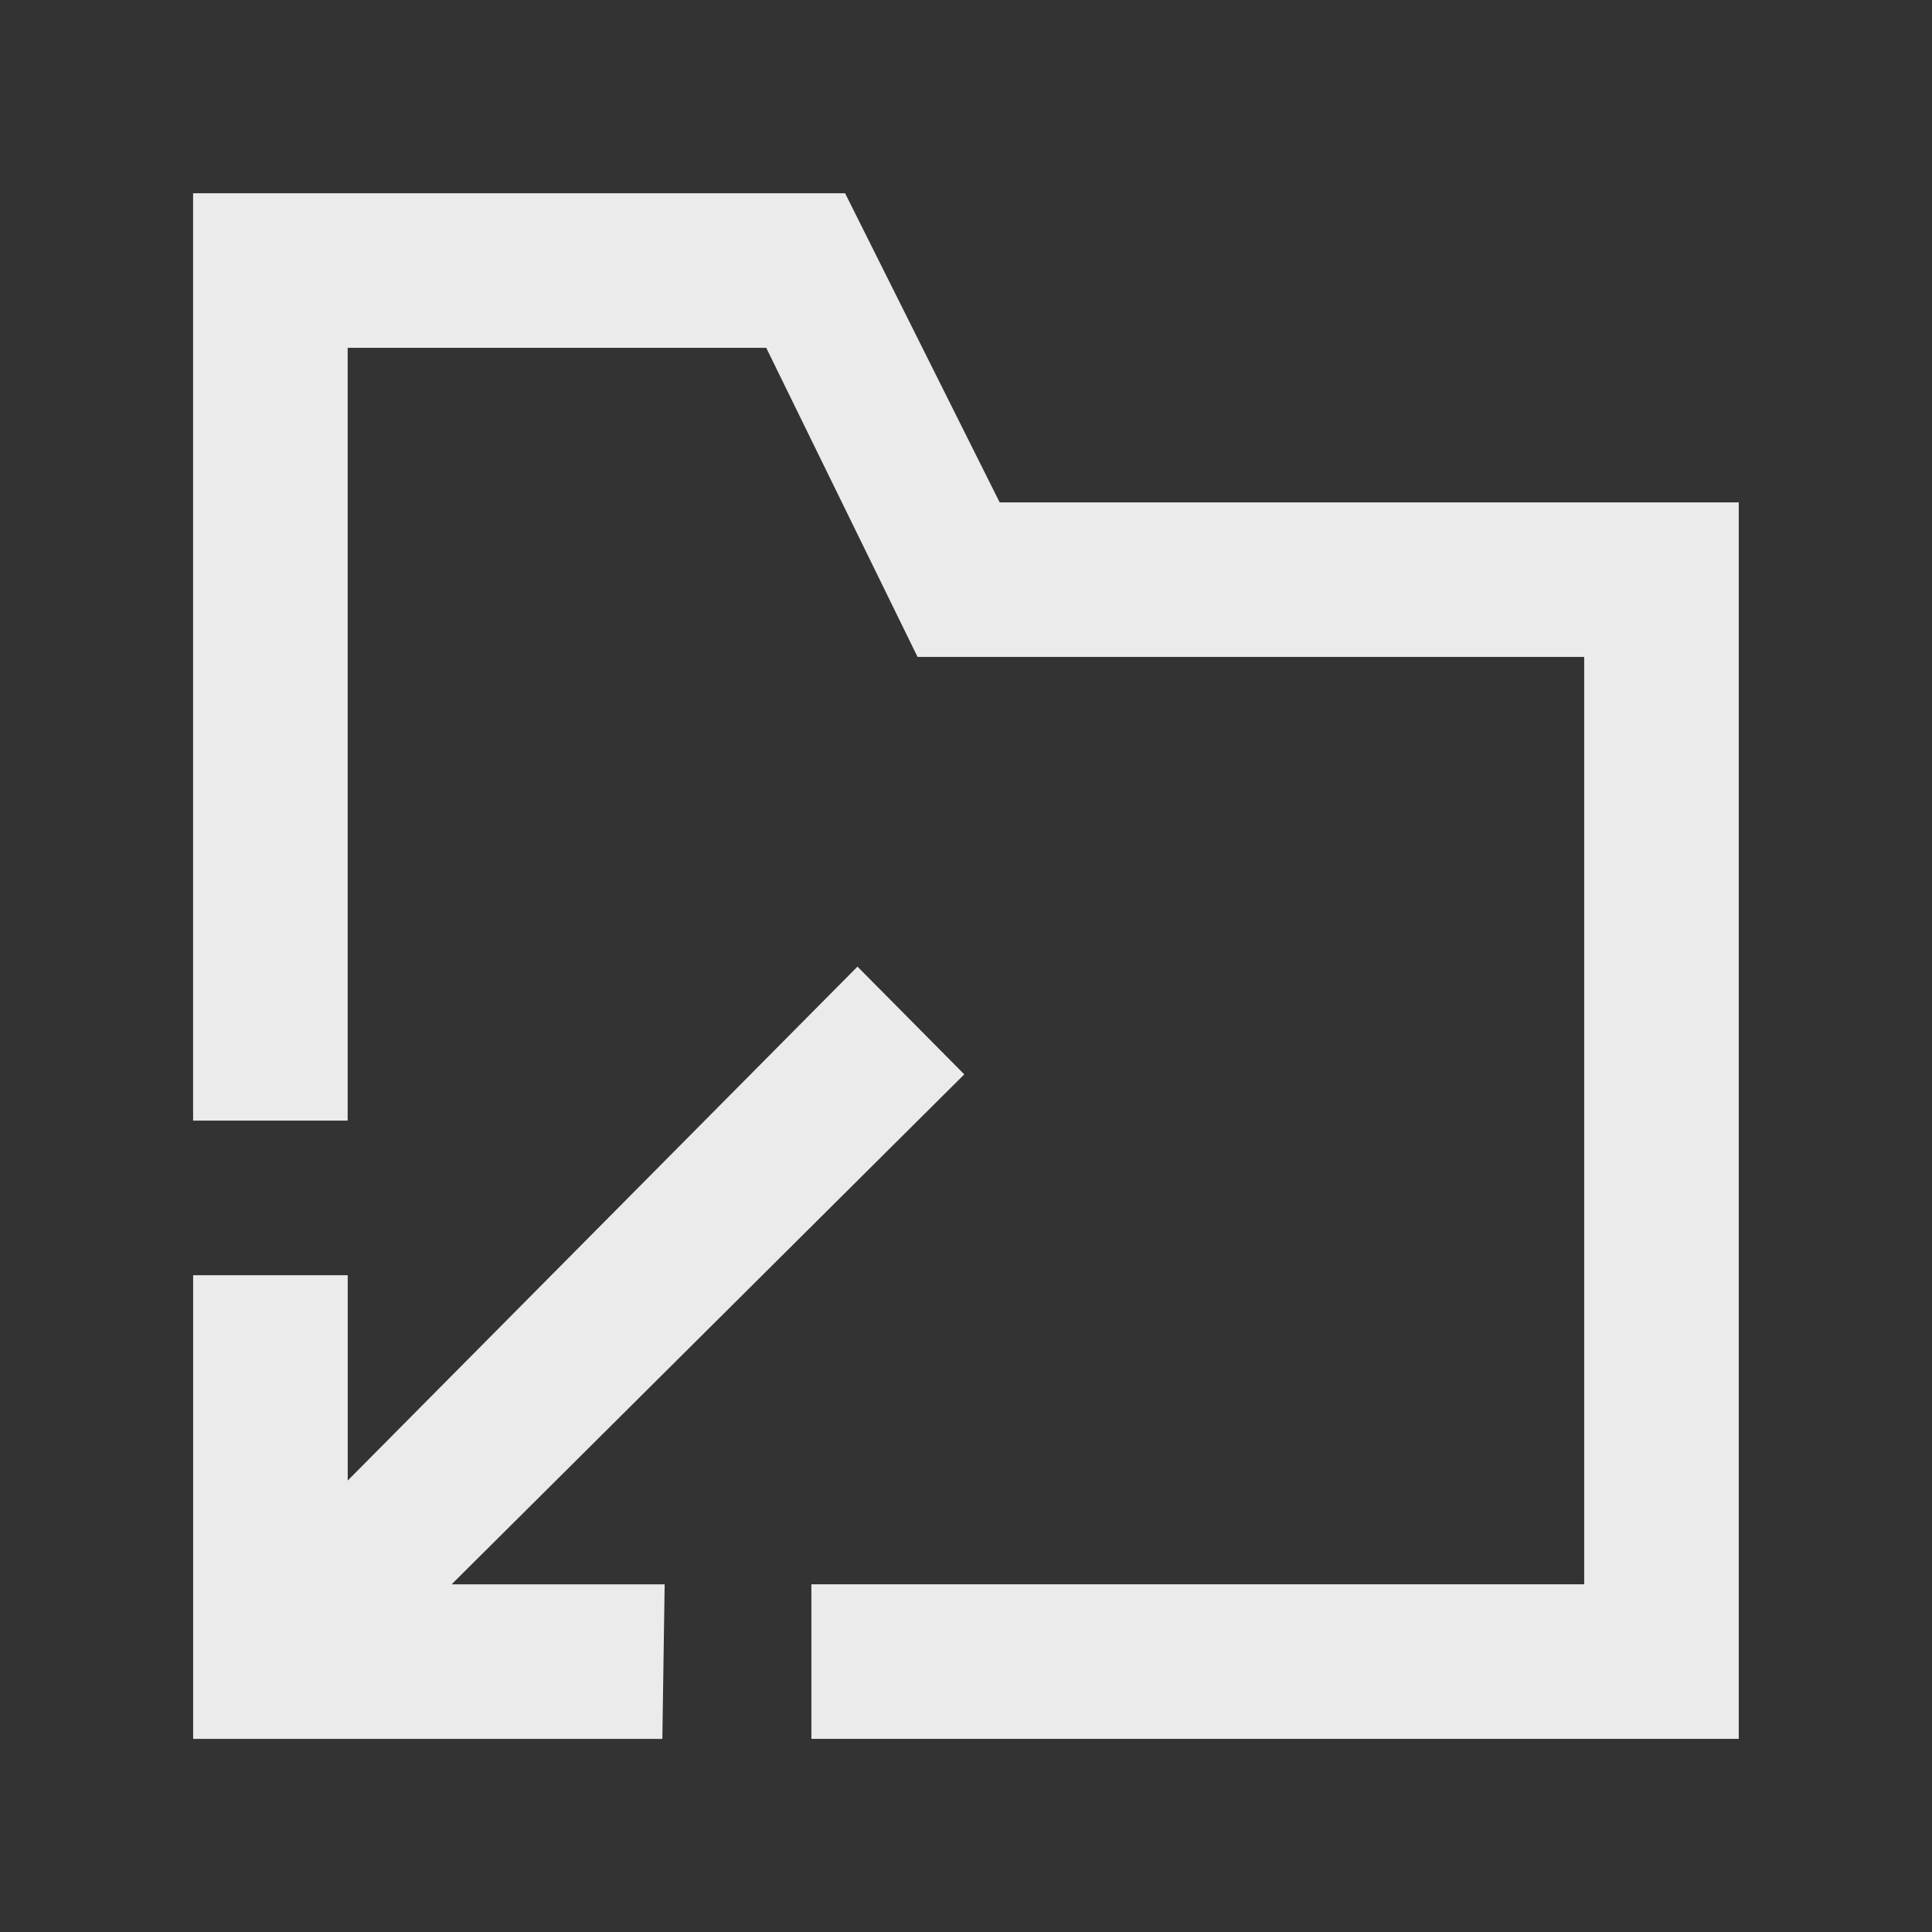 <!-- Generated by IcoMoon.io -->
<svg version="1.1" xmlns="http://www.w3.org/2000/svg" width="40" height="40" viewBox="0 0 40 40">
<rect x="0" y="0" width="40" height="40" fill="#333333" stroke="none"/>
<title>mp-directory_arrow_down-1</title>
<path fill="#ebebeb" d="M19.964 22.243l-2.211-2.23-10.554 10.64v-4.251h-3.2v9.6h9.714l0.048-3.2h-4.411l10.614-10.558zM35.999 10.401v25.6h-19.2v-3.2h16v-19.2h-13.802l-3.133-6.4h-8.666v16h-3.2v-19.2h13.499l3.2 6.4h15.301z"></path>
</svg>
